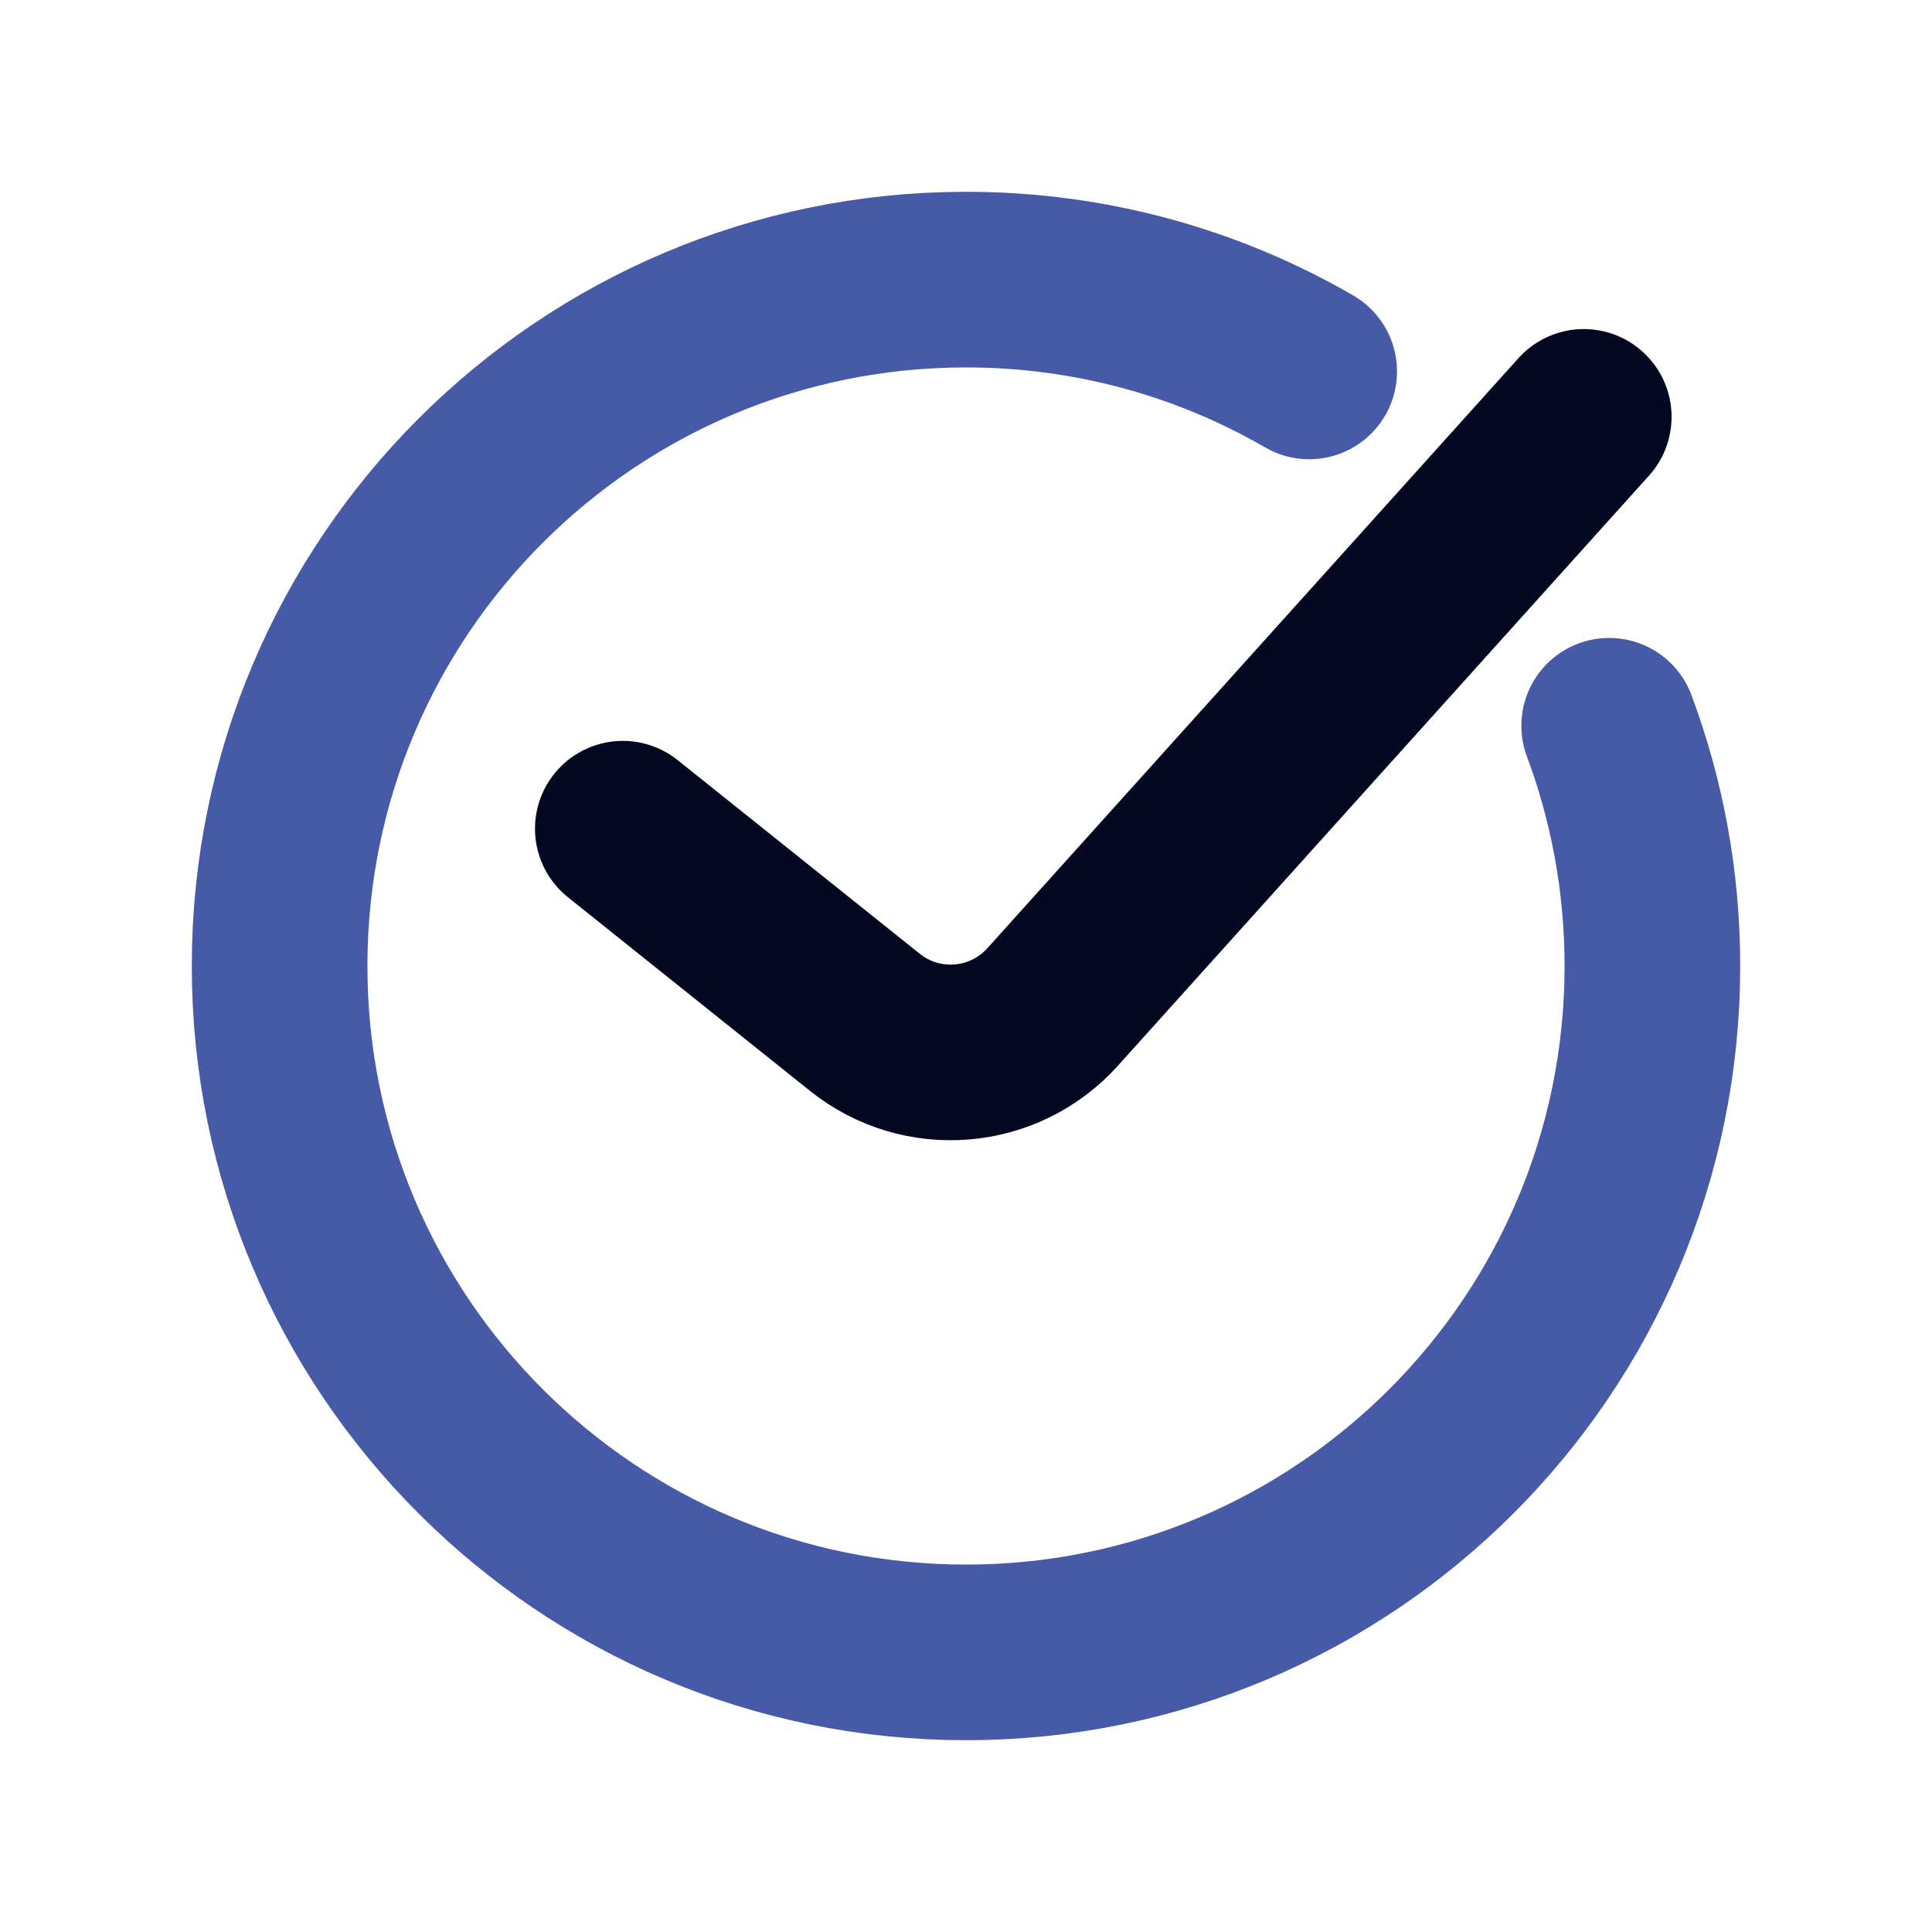 <svg width="44" height="44" viewBox="0 0 44 44" fill="none" xmlns="http://www.w3.org/2000/svg">
    <path d="M29.816 8.459C27.517 7.129 24.847 6.368 22 6.368C13.367 6.368 6.368 13.367 6.368 22C6.368 30.633 13.367 37.632 22 37.632C30.633 37.632 37.632 30.633 37.632 22C37.632 20.075 37.284 18.232 36.648 16.529" stroke="#465AA7" stroke-width="4" stroke-linecap="round"/>
    <path d="M14.184 18.873L19.697 23.283C20.99 24.318 22.865 24.164 23.973 22.933L36.069 9.494" stroke="#040821" stroke-width="4" stroke-linecap="round" stroke-linejoin="round"/>
</svg>
